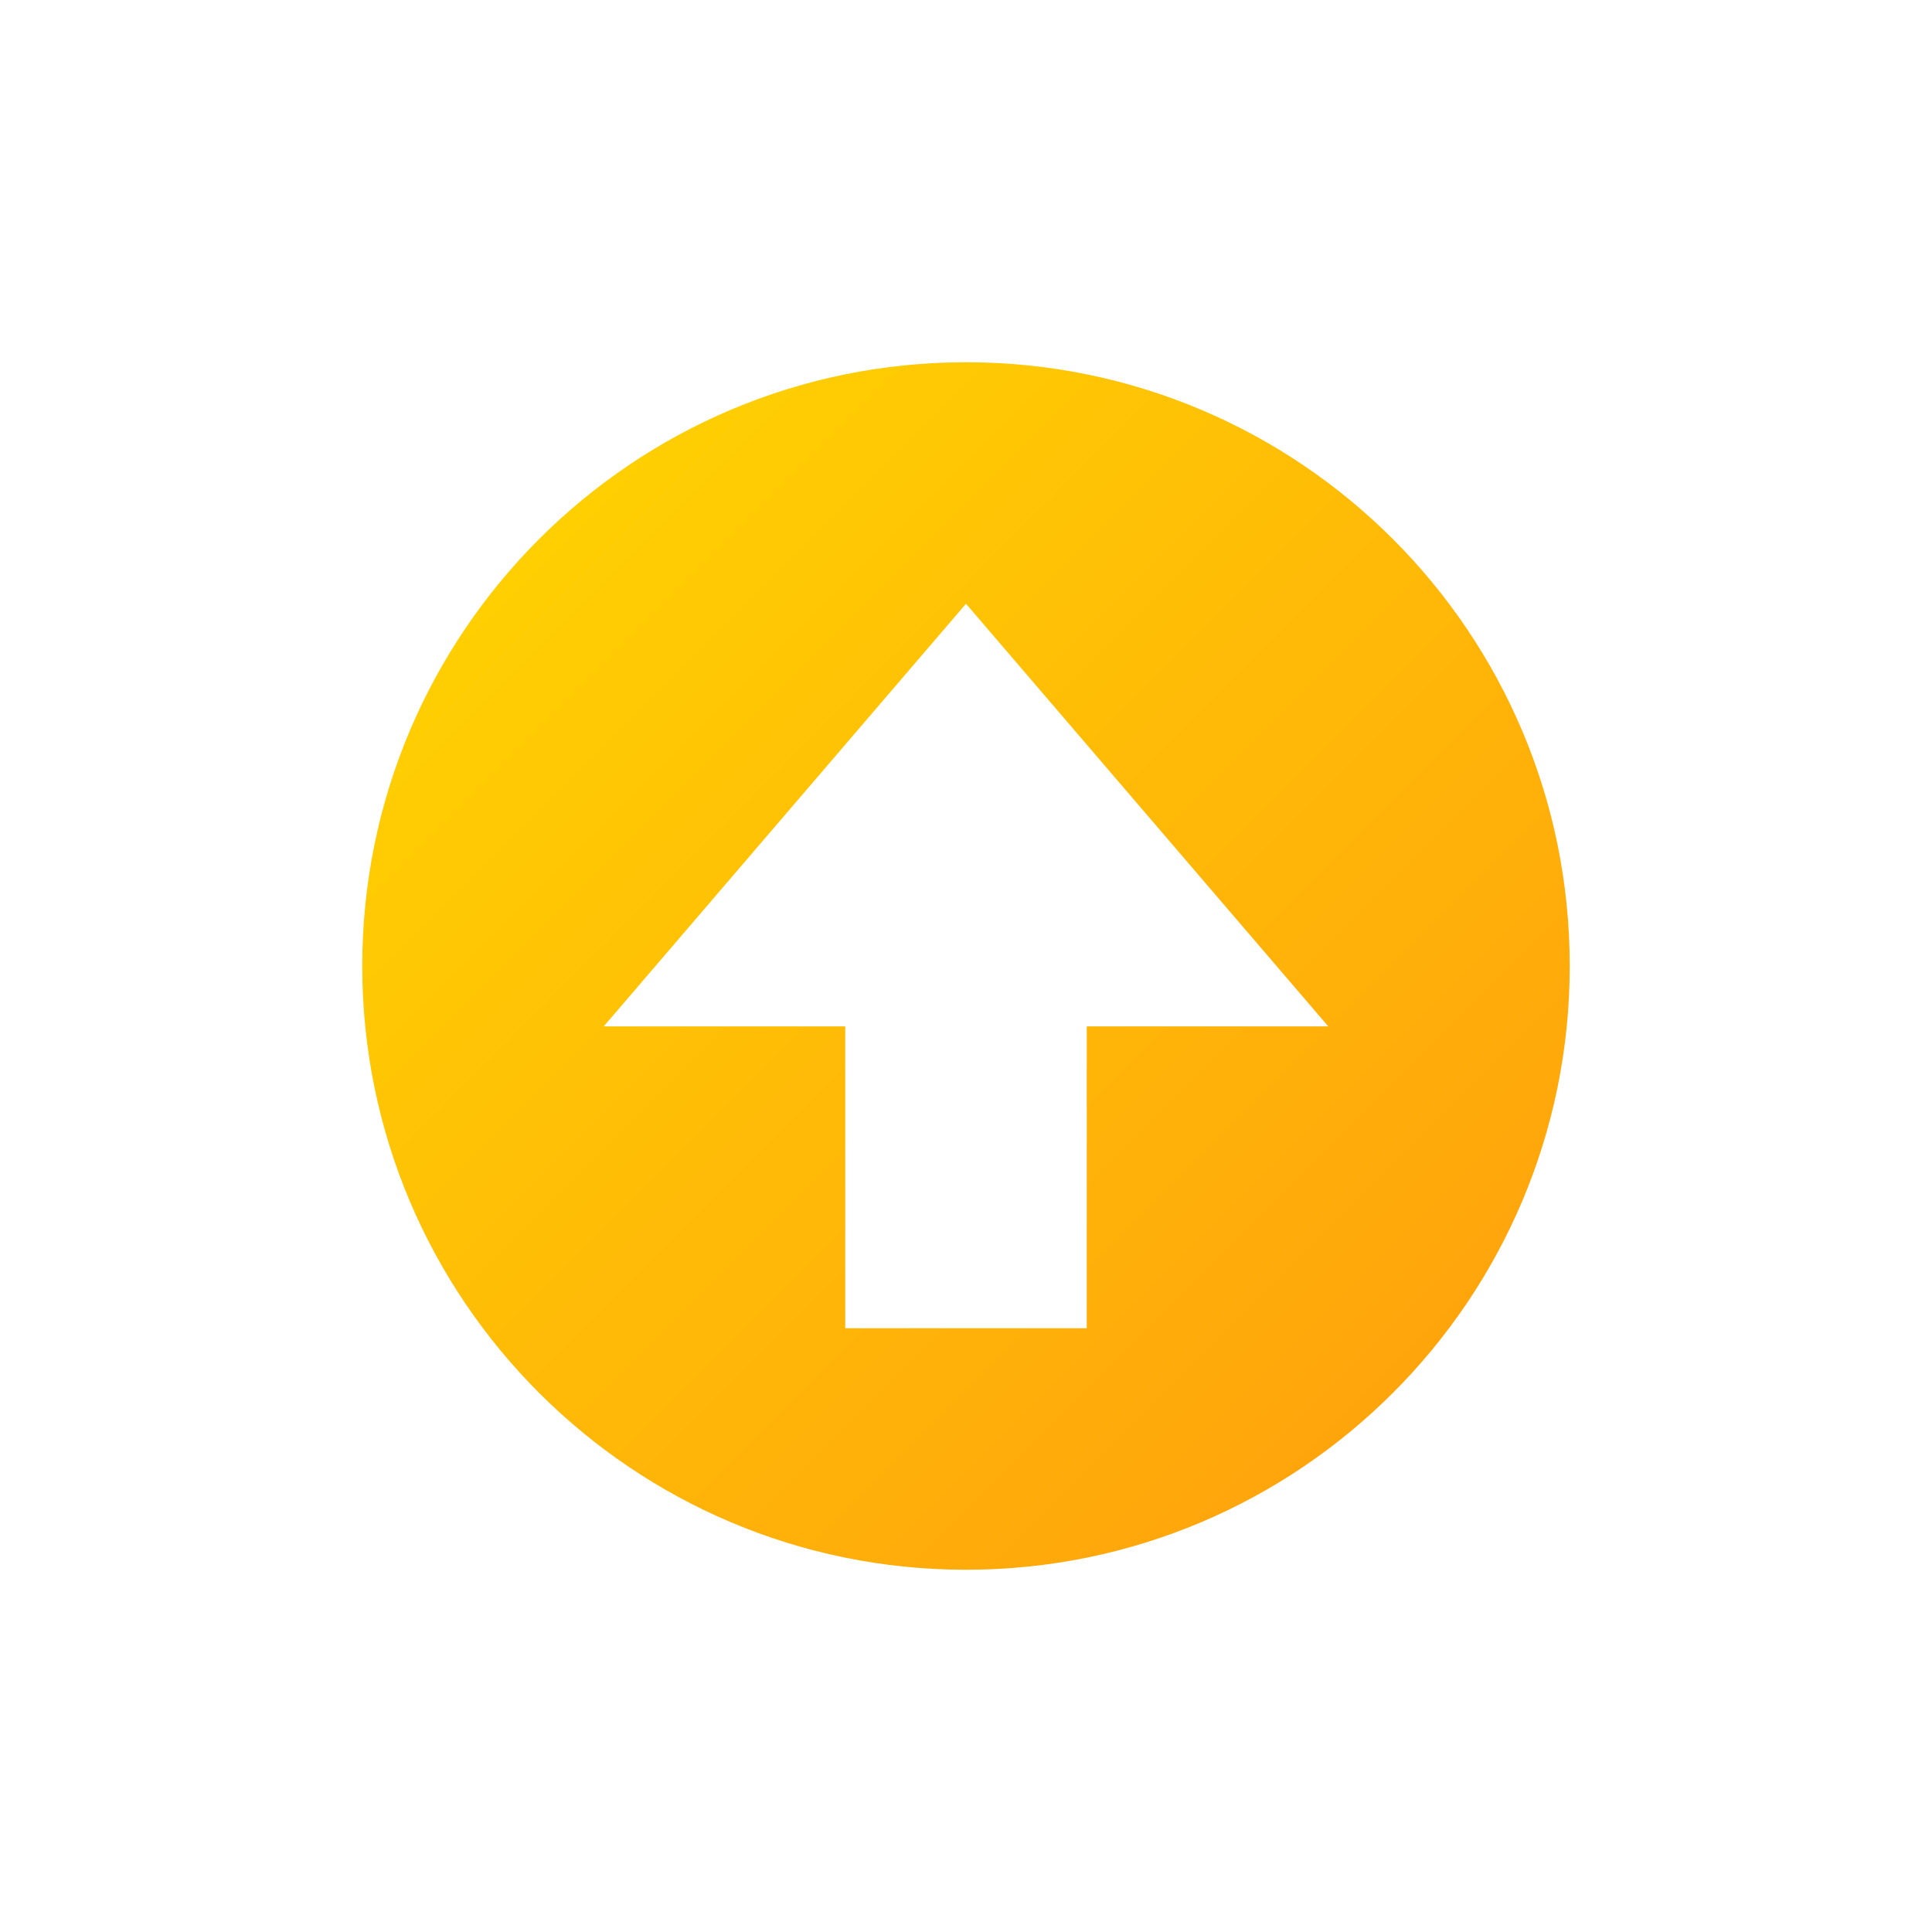 <svg width="48" height="48" viewBox="0 0 48 48" fill="none" xmlns="http://www.w3.org/2000/svg">
<path fill-rule="evenodd" clip-rule="evenodd" d="M24 9C15.716 9 9 15.716 9 24C9 32.284 15.716 39 24 39C32.284 39 39 32.284 39 24C39 15.716 32.284 9 24 9ZM21 25.5V33H27V25.5H33L24 15L15 25.5H21Z" fill="url(#paint0_linear_2_77340)"/>
<defs>
<linearGradient id="paint0_linear_2_77340" x1="54.007" y1="24" x2="24" y2="-6.007" gradientUnits="userSpaceOnUse">
<stop stop-color="#FF9C0E"/>
<stop offset="1" stop-color="#FFD800"/>
</linearGradient>
</defs>
</svg>

